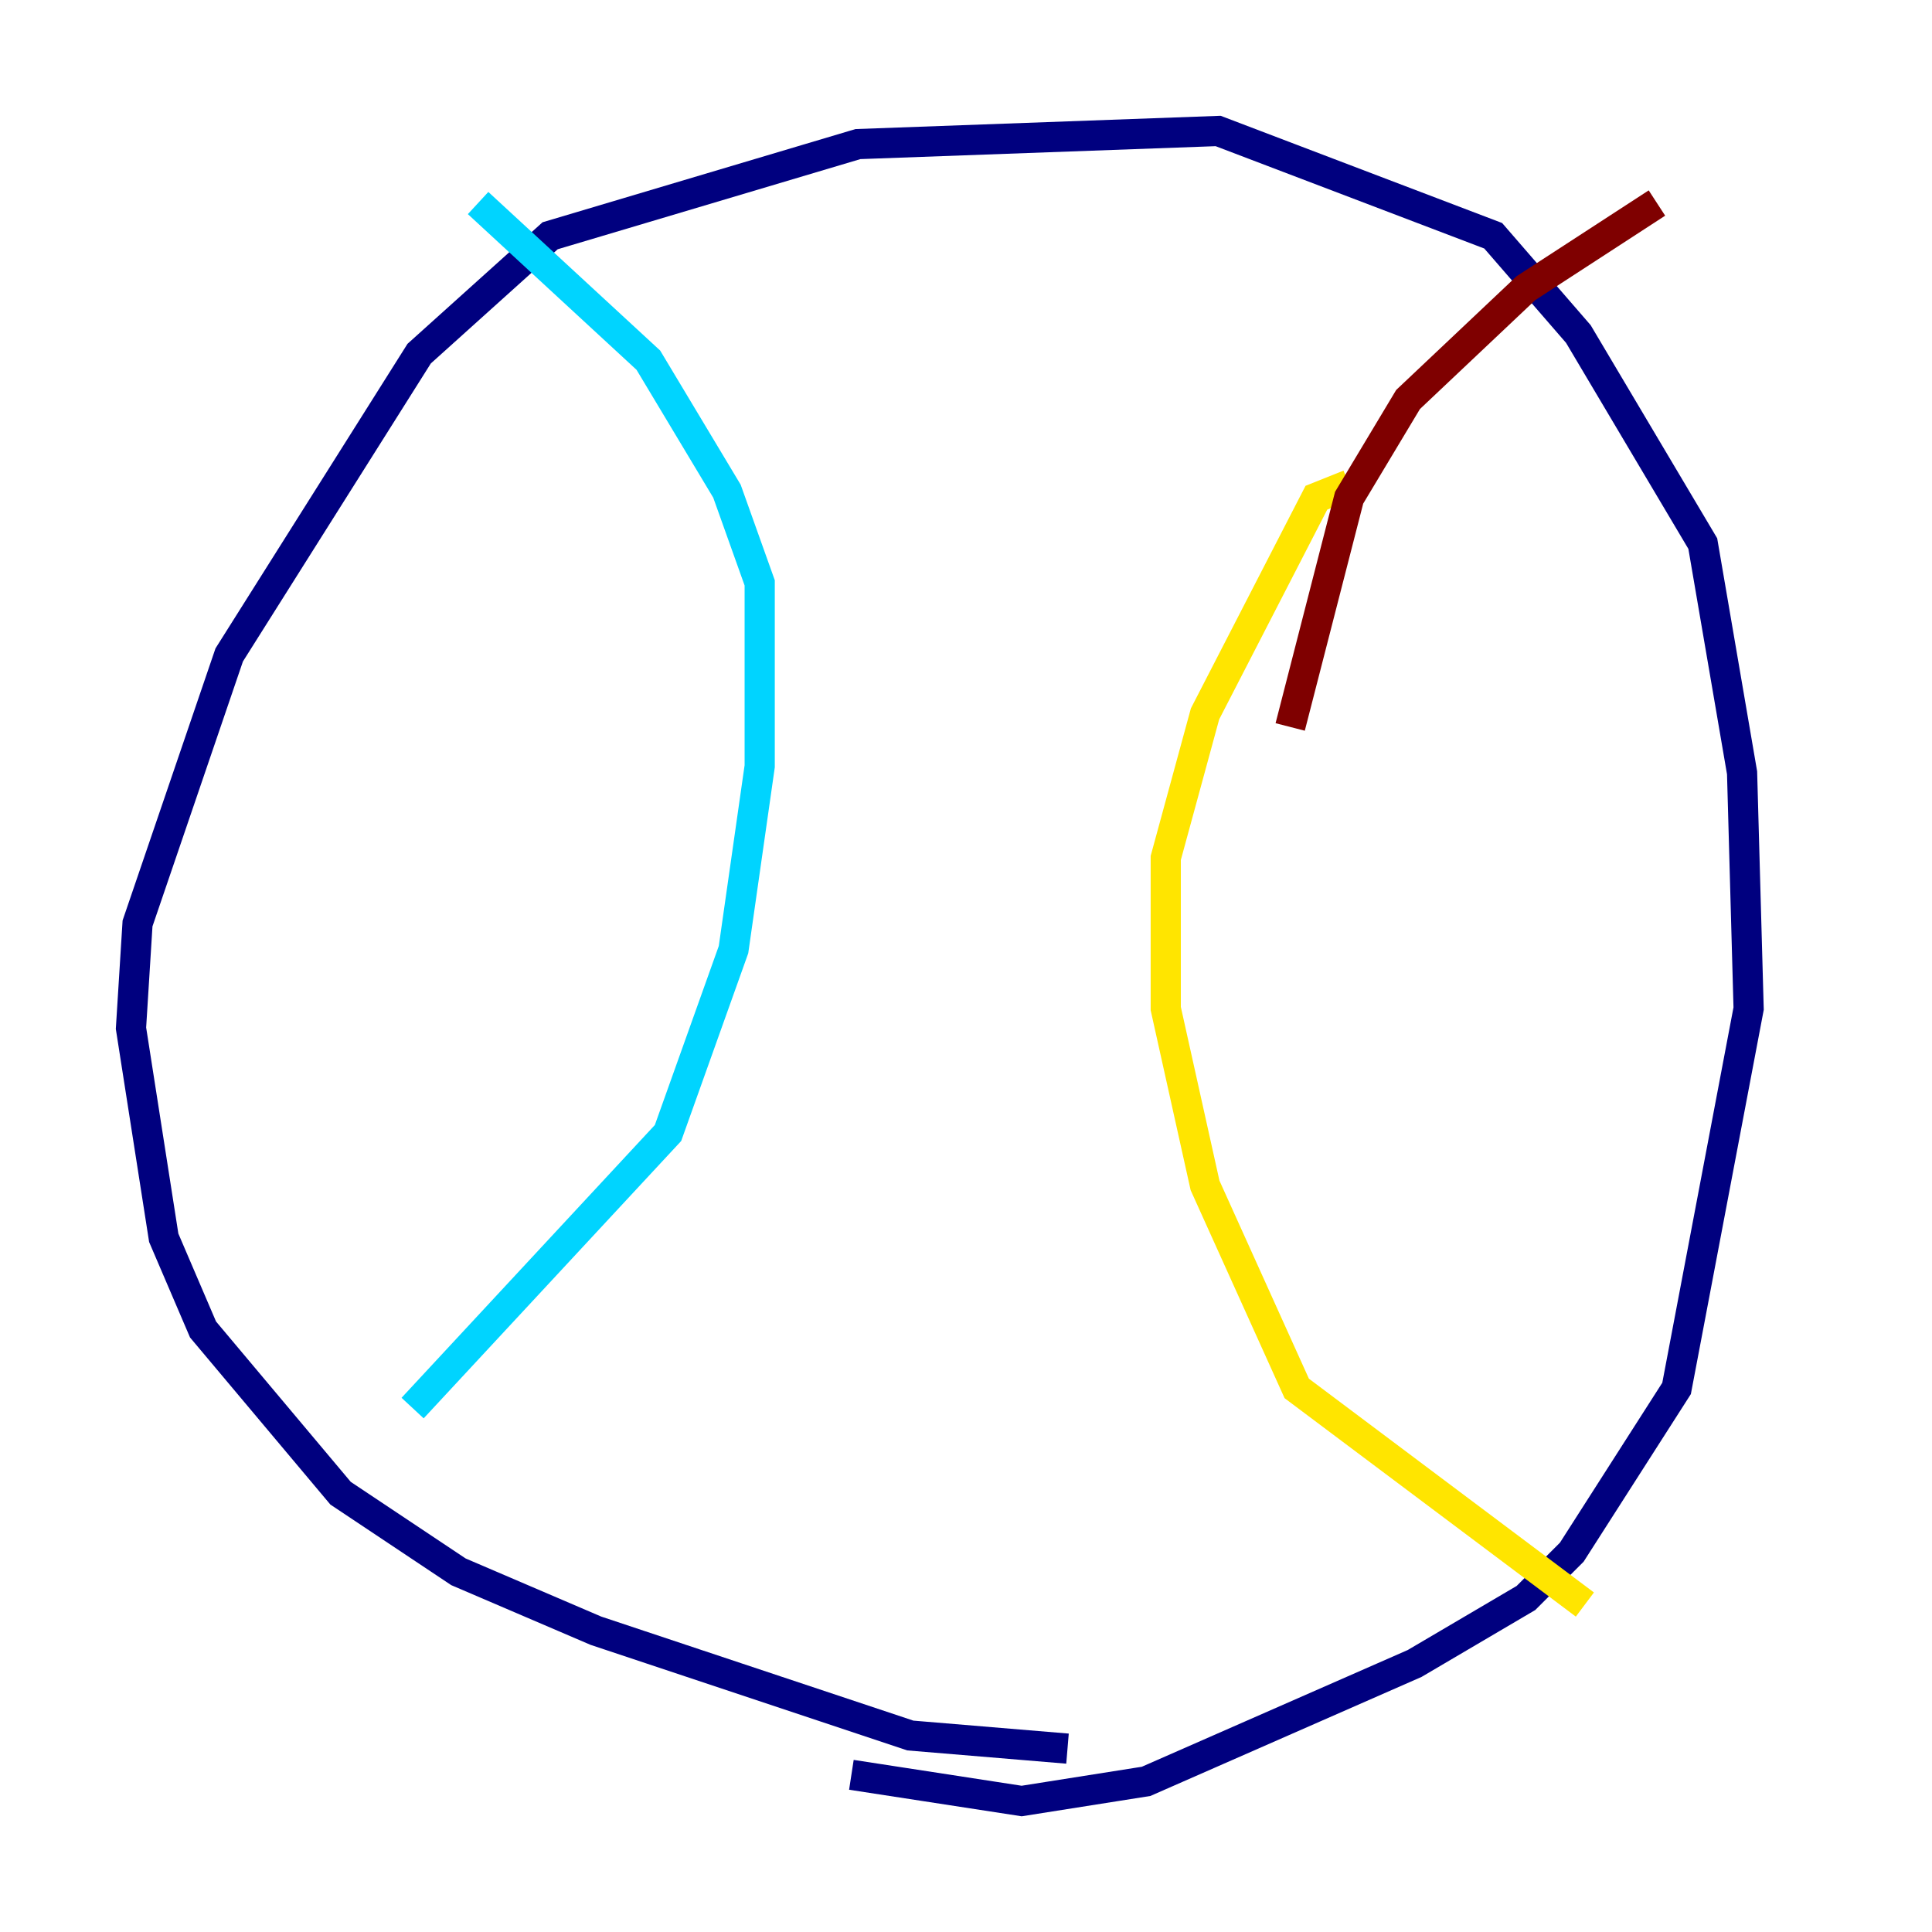<?xml version="1.0" encoding="utf-8" ?>
<svg baseProfile="tiny" height="128" version="1.2" viewBox="0,0,128,128" width="128" xmlns="http://www.w3.org/2000/svg" xmlns:ev="http://www.w3.org/2001/xml-events" xmlns:xlink="http://www.w3.org/1999/xlink"><defs /><polyline fill="none" points="70.725,115.851 60.312,114.983 39.485,108.041 30.373,104.136 22.563,98.929 13.451,88.081 10.848,82.007 8.678,68.122 9.112,61.18 15.186,43.39 27.77,23.43 36.447,15.62 56.841,9.546 80.705,8.678 98.929,15.62 104.57,22.129 112.814,36.014 115.417,51.2 115.851,66.82 111.078,91.986 104.136,102.834 101.098,105.871 93.722,110.21 75.932,118.02 67.688,119.322 56.407,117.586" stroke="#00007f" stroke-width="2" /><polyline fill="none" points="27.336,93.288 44.258,75.064 48.597,62.915 50.332,50.766 50.332,38.617 48.163,32.542 42.956,23.864 31.675,13.451" stroke="#00d4ff" stroke-width="2" /><polyline fill="none" points="105.003,106.305 85.912,91.986 79.837,78.536 77.234,66.82 77.234,56.841 79.837,47.295 87.214,32.976 89.383,32.108" stroke="#ffe500" stroke-width="2" /><polyline fill="none" points="85.478,48.163 89.383,32.976 93.288,26.468 101.098,19.091 109.776,13.451" stroke="#7f0000" stroke-width="2" /></svg>